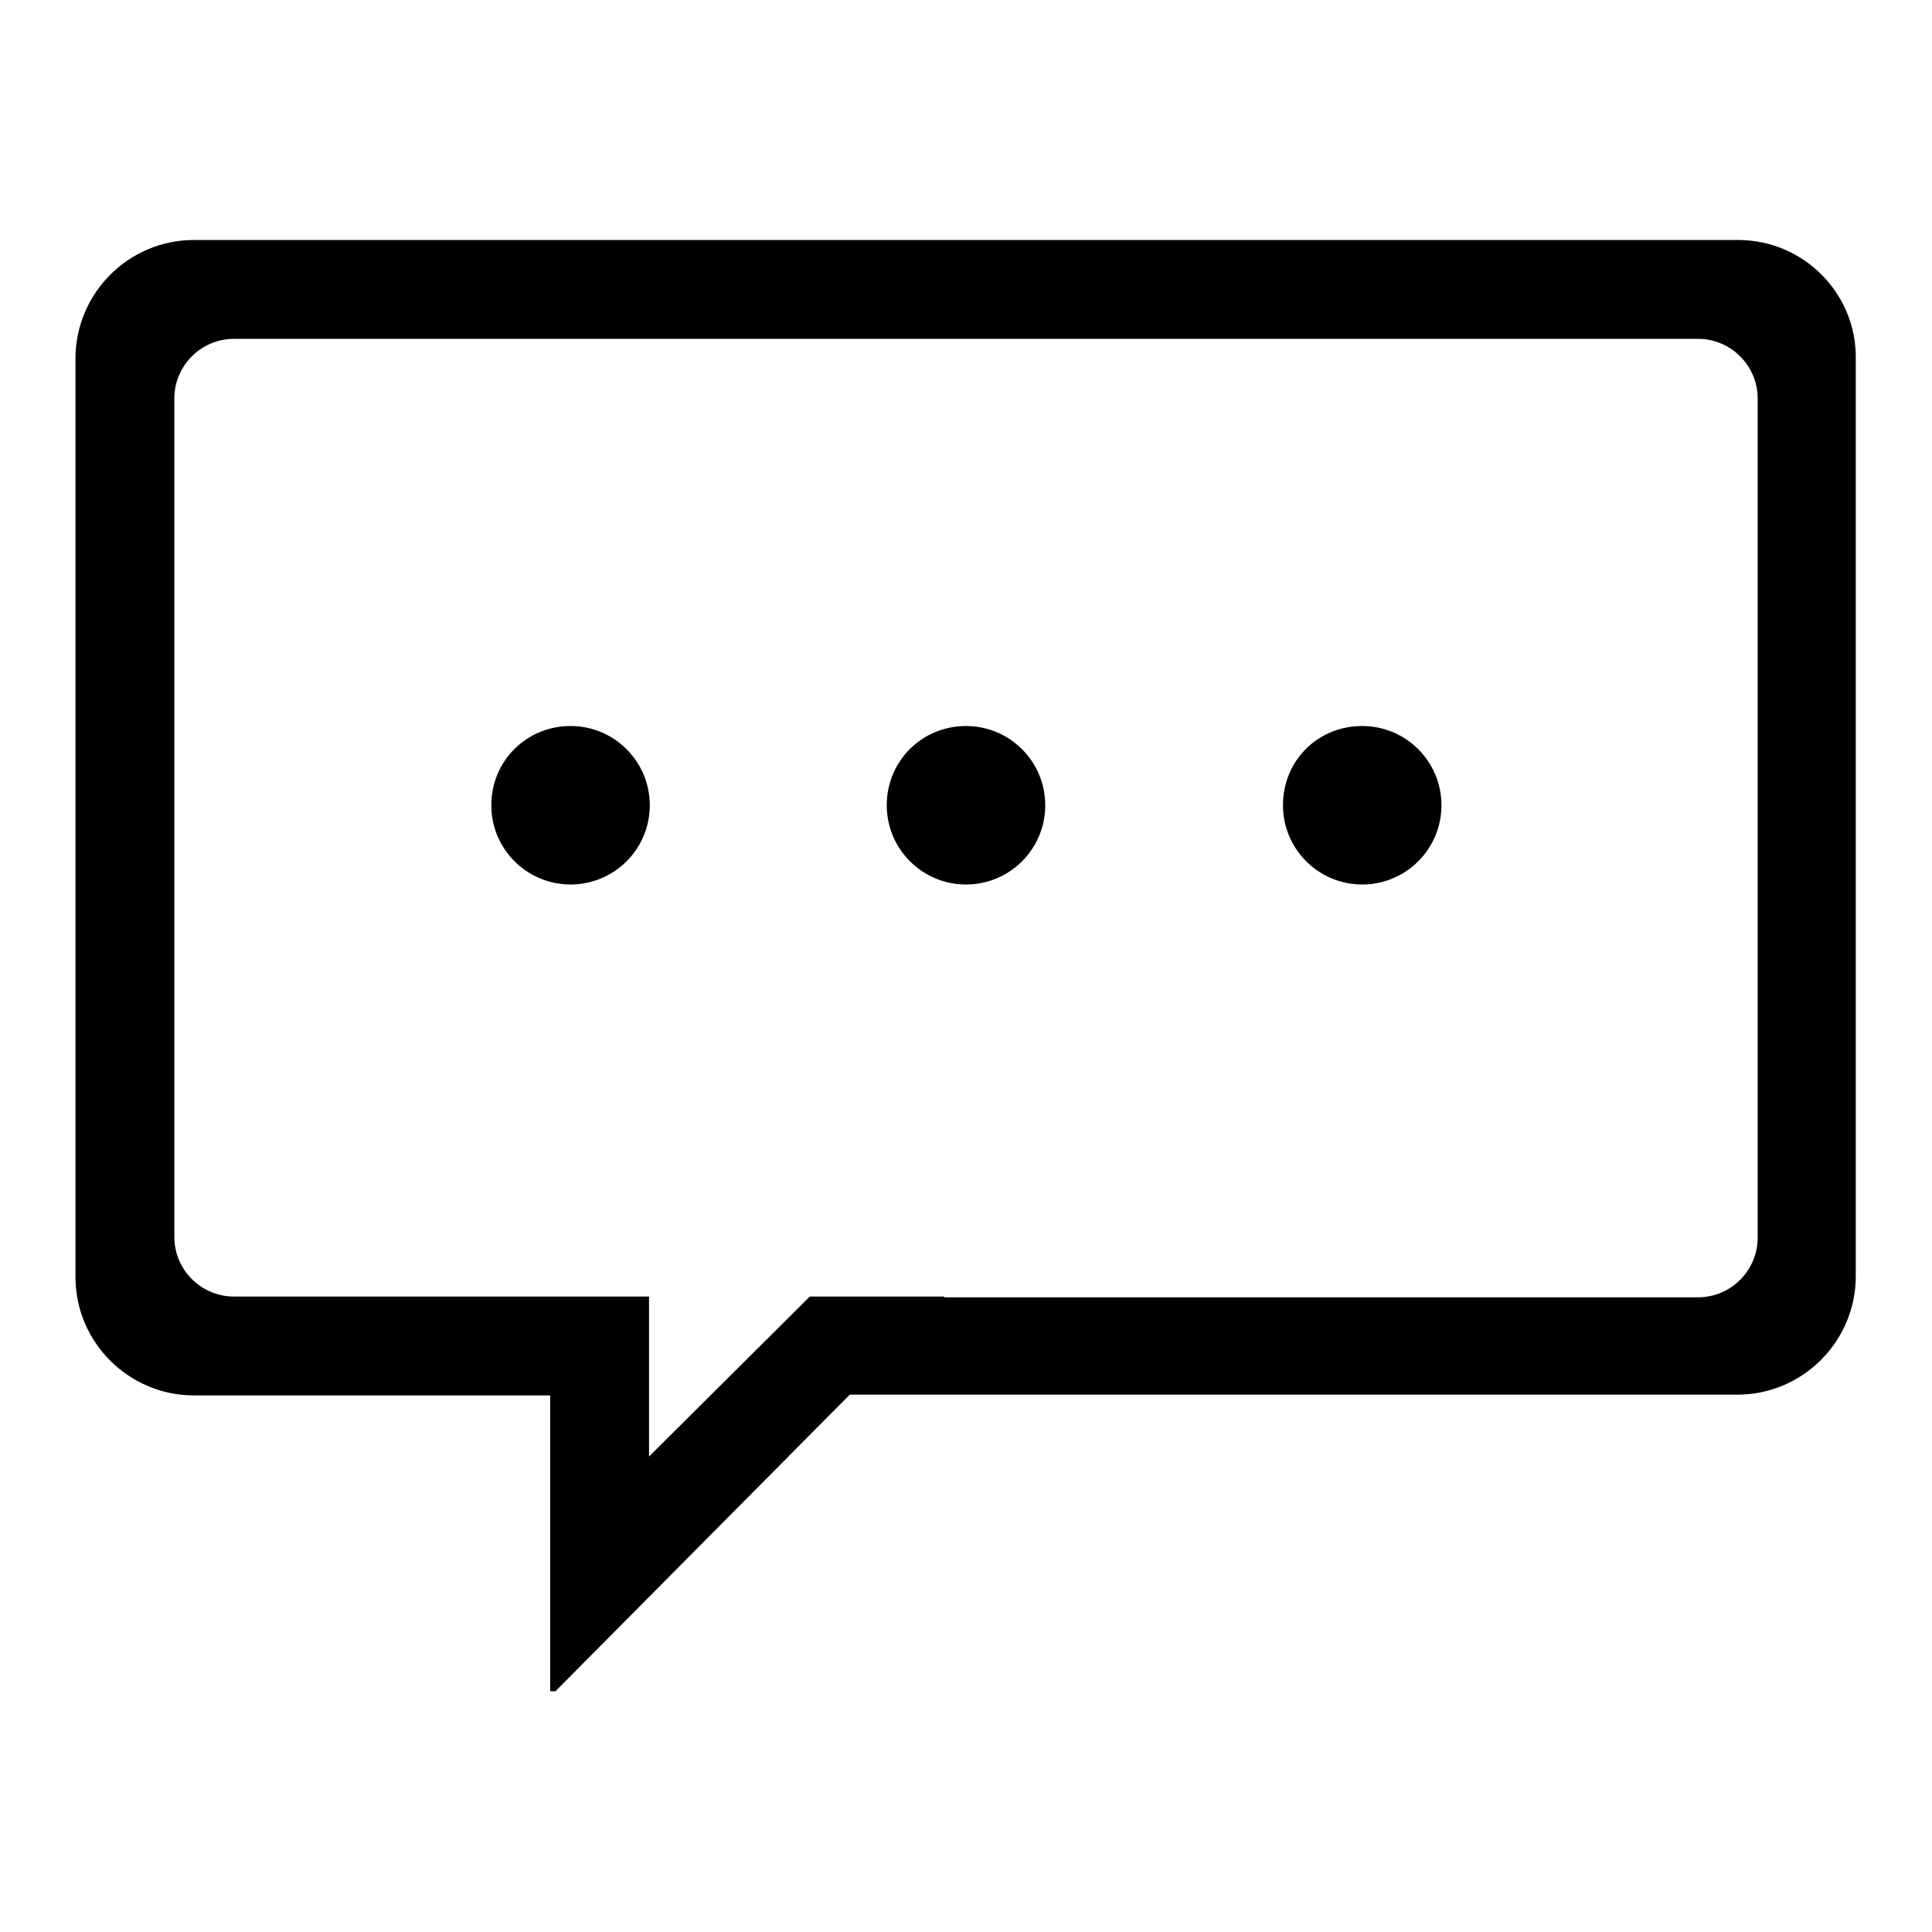<?xml version="1.0" encoding="utf-8"?>
<!-- Svg Vector Icons : http://www.onlinewebfonts.com/icon -->
<!DOCTYPE svg PUBLIC "-//W3C//DTD SVG 1.1//EN" "http://www.w3.org/Graphics/SVG/1.1/DTD/svg11.dtd">
<svg version="1.1" xmlns="http://www.w3.org/2000/svg" xmlns:xlink="http://www.w3.org/1999/xlink" x="0px" y="0px" viewBox="0 0 256 256" enable-background="new 0 0 256 256" xml:space="preserve">
<g><g><path fill="#000000" d="M230.3,31.8H25.7C17,31.8,10,38.9,10,47.5v121.7c0,8.7,7.1,15.7,15.7,15.7h47.2v21.2l0,0.2v17.8h0.7l39-39.3h117.6c8.7,0,15.7-7.1,15.7-15.7V47.5C246,38.9,239,31.8,230.3,31.8z M232.9,164c0,4.3-3.5,7.9-7.9,7.9h-99.9v-0.1h-17.8L86,193v-21.2h-0.2l0,0H31c-4.3,0-7.9-3.5-7.9-7.9V52.8c0-4.3,3.5-7.9,7.9-7.9H225c4.3,0,7.9,3.5,7.9,7.9V164z"/><path fill="#000000" d="M65.1,106.7c0,5.8,4.7,10.5,10.5,10.5s10.5-4.7,10.5-10.5c0-5.8-4.7-10.5-10.5-10.5S65.1,100.8,65.1,106.7L65.1,106.7z"/><path fill="#000000" d="M117.5,106.7c0,5.8,4.7,10.5,10.5,10.5c5.8,0,10.5-4.7,10.5-10.5c0-5.8-4.7-10.5-10.5-10.5C122.2,96.2,117.5,100.8,117.5,106.7z"/><path fill="#000000" d="M170,106.7c0,5.8,4.7,10.5,10.5,10.5c5.8,0,10.5-4.7,10.5-10.5c0-5.8-4.7-10.5-10.5-10.5C174.6,96.2,170,100.8,170,106.7z"/></g></g>
</svg>